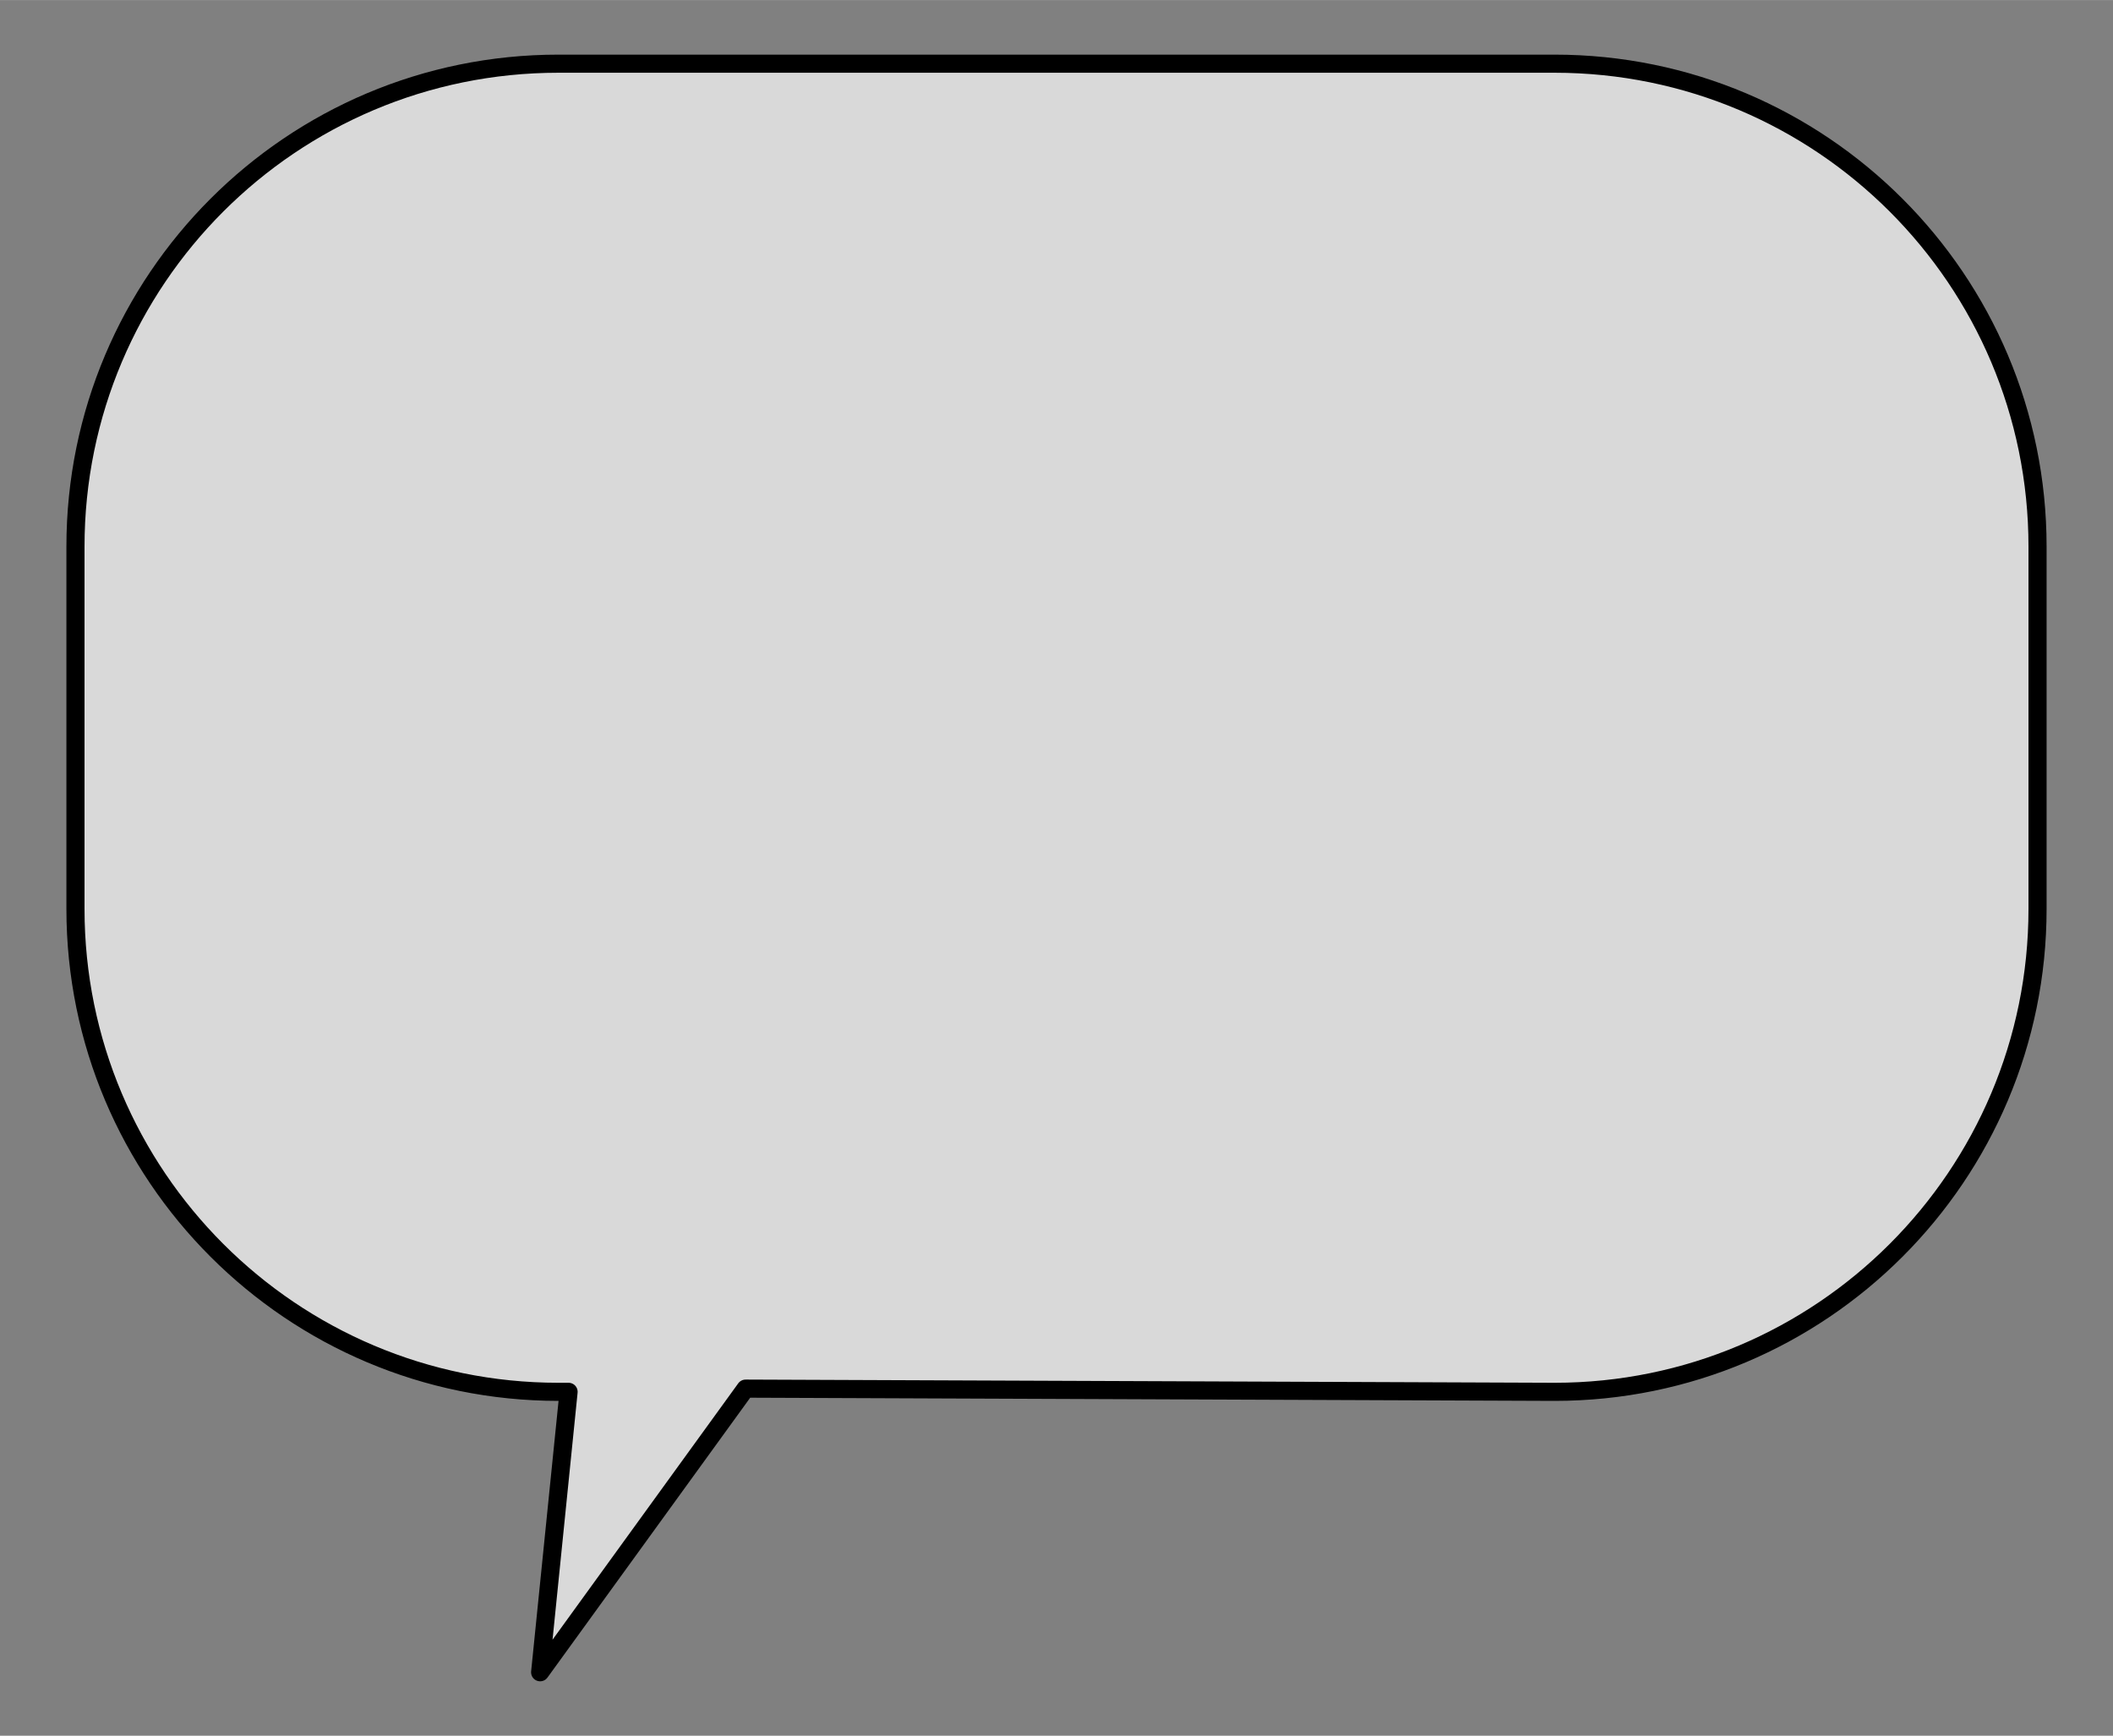 ﻿<?xml version="1.0" encoding="utf-8"?>
<!DOCTYPE svg PUBLIC "-//W3C//DTD SVG 1.1//EN" "http://www.w3.org/Graphics/SVG/1.1/DTD/svg11.dtd">
<svg xmlns="http://www.w3.org/2000/svg" xmlns:xlink="http://www.w3.org/1999/xlink" version="1.1" baseProfile="full" width="35" height="28.752" viewBox="0 0 35.00 28.75" enable-background="new 0 0 35.00 28.75" xml:space="preserve">
	<rect x="0" y="0" width="35.00" height="28.75" fill="#808080" stroke="none"/>
	<path fill="#FFFFFF" fill-opacity="0.702" stroke-width="0.3" stroke-linejoin="round" stroke="#000000" stroke-opacity="1" d="M 25.75,23.054L 12.35,23.001L 8.947,27.699L 9.418,23.054L 9.25,23.054C 4.832,23.054 1.25,19.472 1.25,15.054L 1.25,13.533L 1.25,13.158L 1.25,9.054C 1.25,4.635 4.832,1.054 9.25,1.054L 25.75,1.054C 30.168,1.054 33.75,4.635 33.75,9.054L 33.75,13.158L 33.75,13.533L 33.75,15.054C 33.75,19.472 30.168,23.054 25.75,23.054 Z "/>
</svg>
